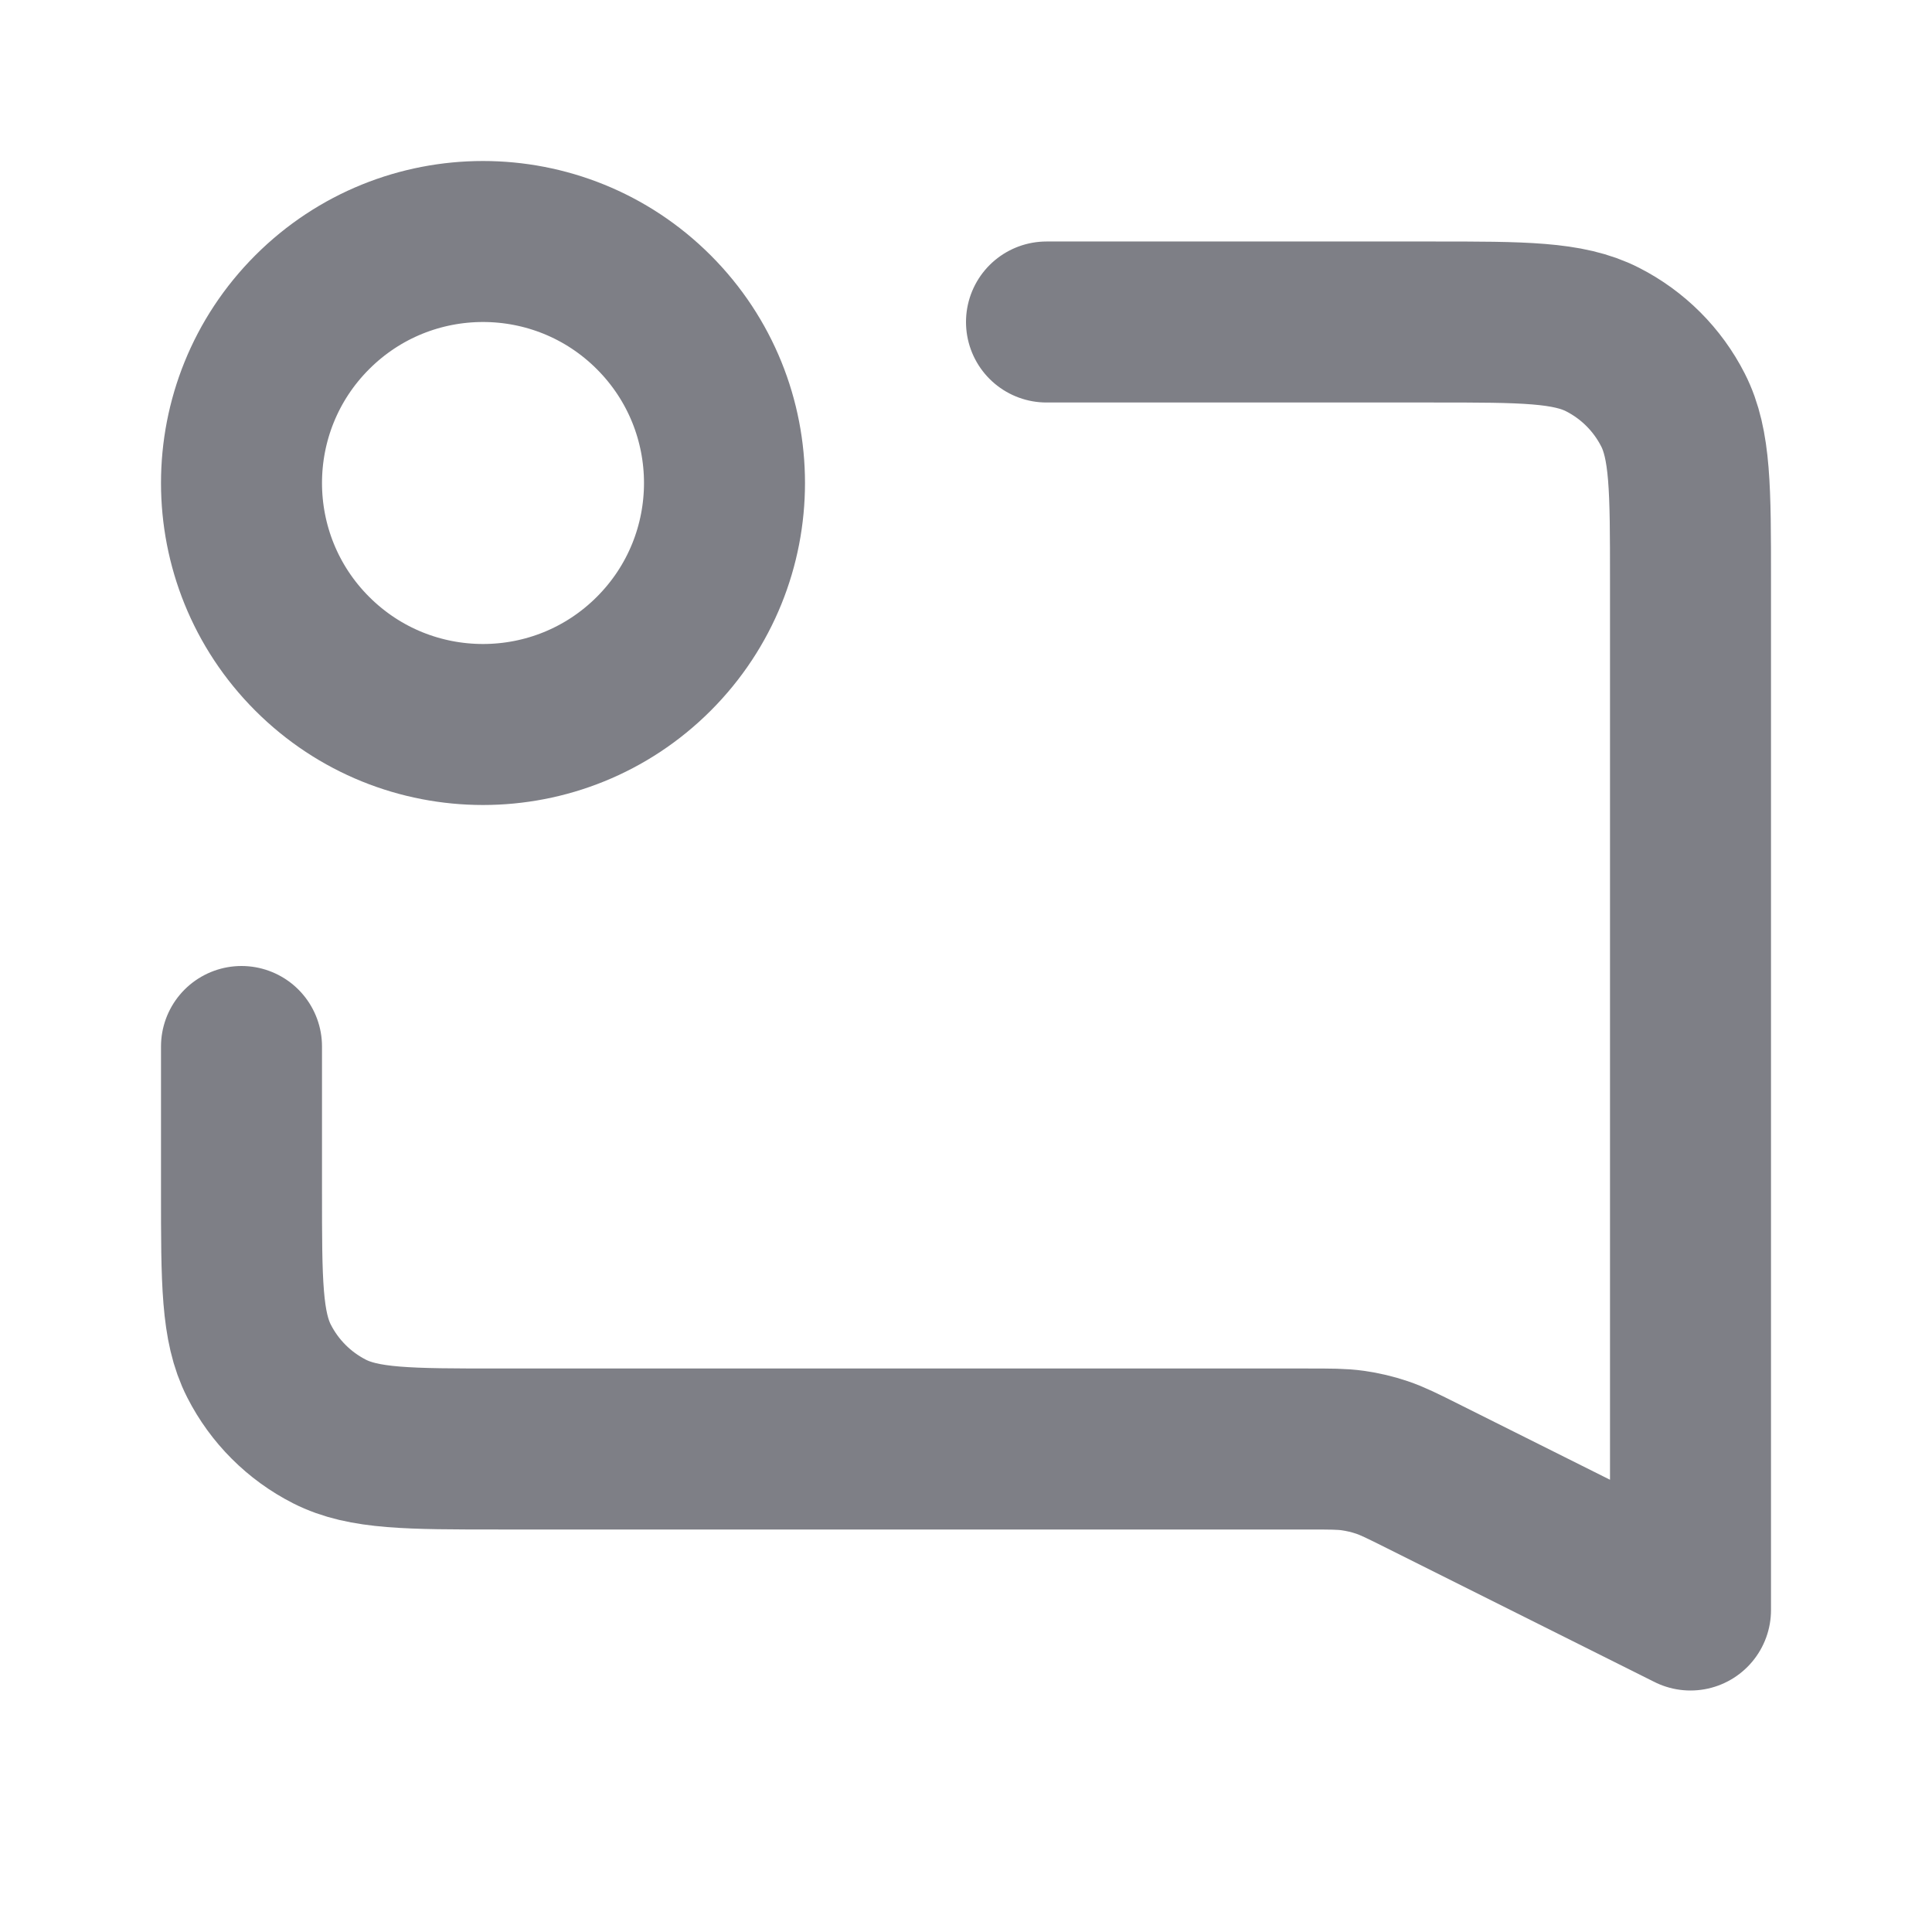 <svg width="800" height="800" viewBox="0 0 800 800" fill="none" xmlns="http://www.w3.org/2000/svg">
<path d="M100 433.333V493.333C100 530.67 100 549.34 107.266 563.6C113.658 576.143 123.856 586.343 136.401 592.733C150.661 600 169.33 600 206.667 600H541.487C550.877 600 555.573 600 560.173 600.643C564.257 601.217 568.28 602.167 572.187 603.48C576.59 604.96 580.79 607.06 589.19 611.26L700 666.667V240C700 202.663 700 183.995 692.733 169.734C686.343 157.19 676.143 146.991 663.6 140.6C649.34 133.333 630.67 133.333 593.333 133.333H433.333M270.711 129.289C309.763 168.342 309.763 231.658 270.711 270.711C231.658 309.763 168.342 309.763 129.289 270.711C90.237 231.658 90.237 168.342 129.289 129.289C168.342 90.237 231.658 90.237 270.711 129.289Z" stroke="#7E7F86" stroke-width="66.667" stroke-linecap="round" stroke-linejoin="round"/>
</svg>
